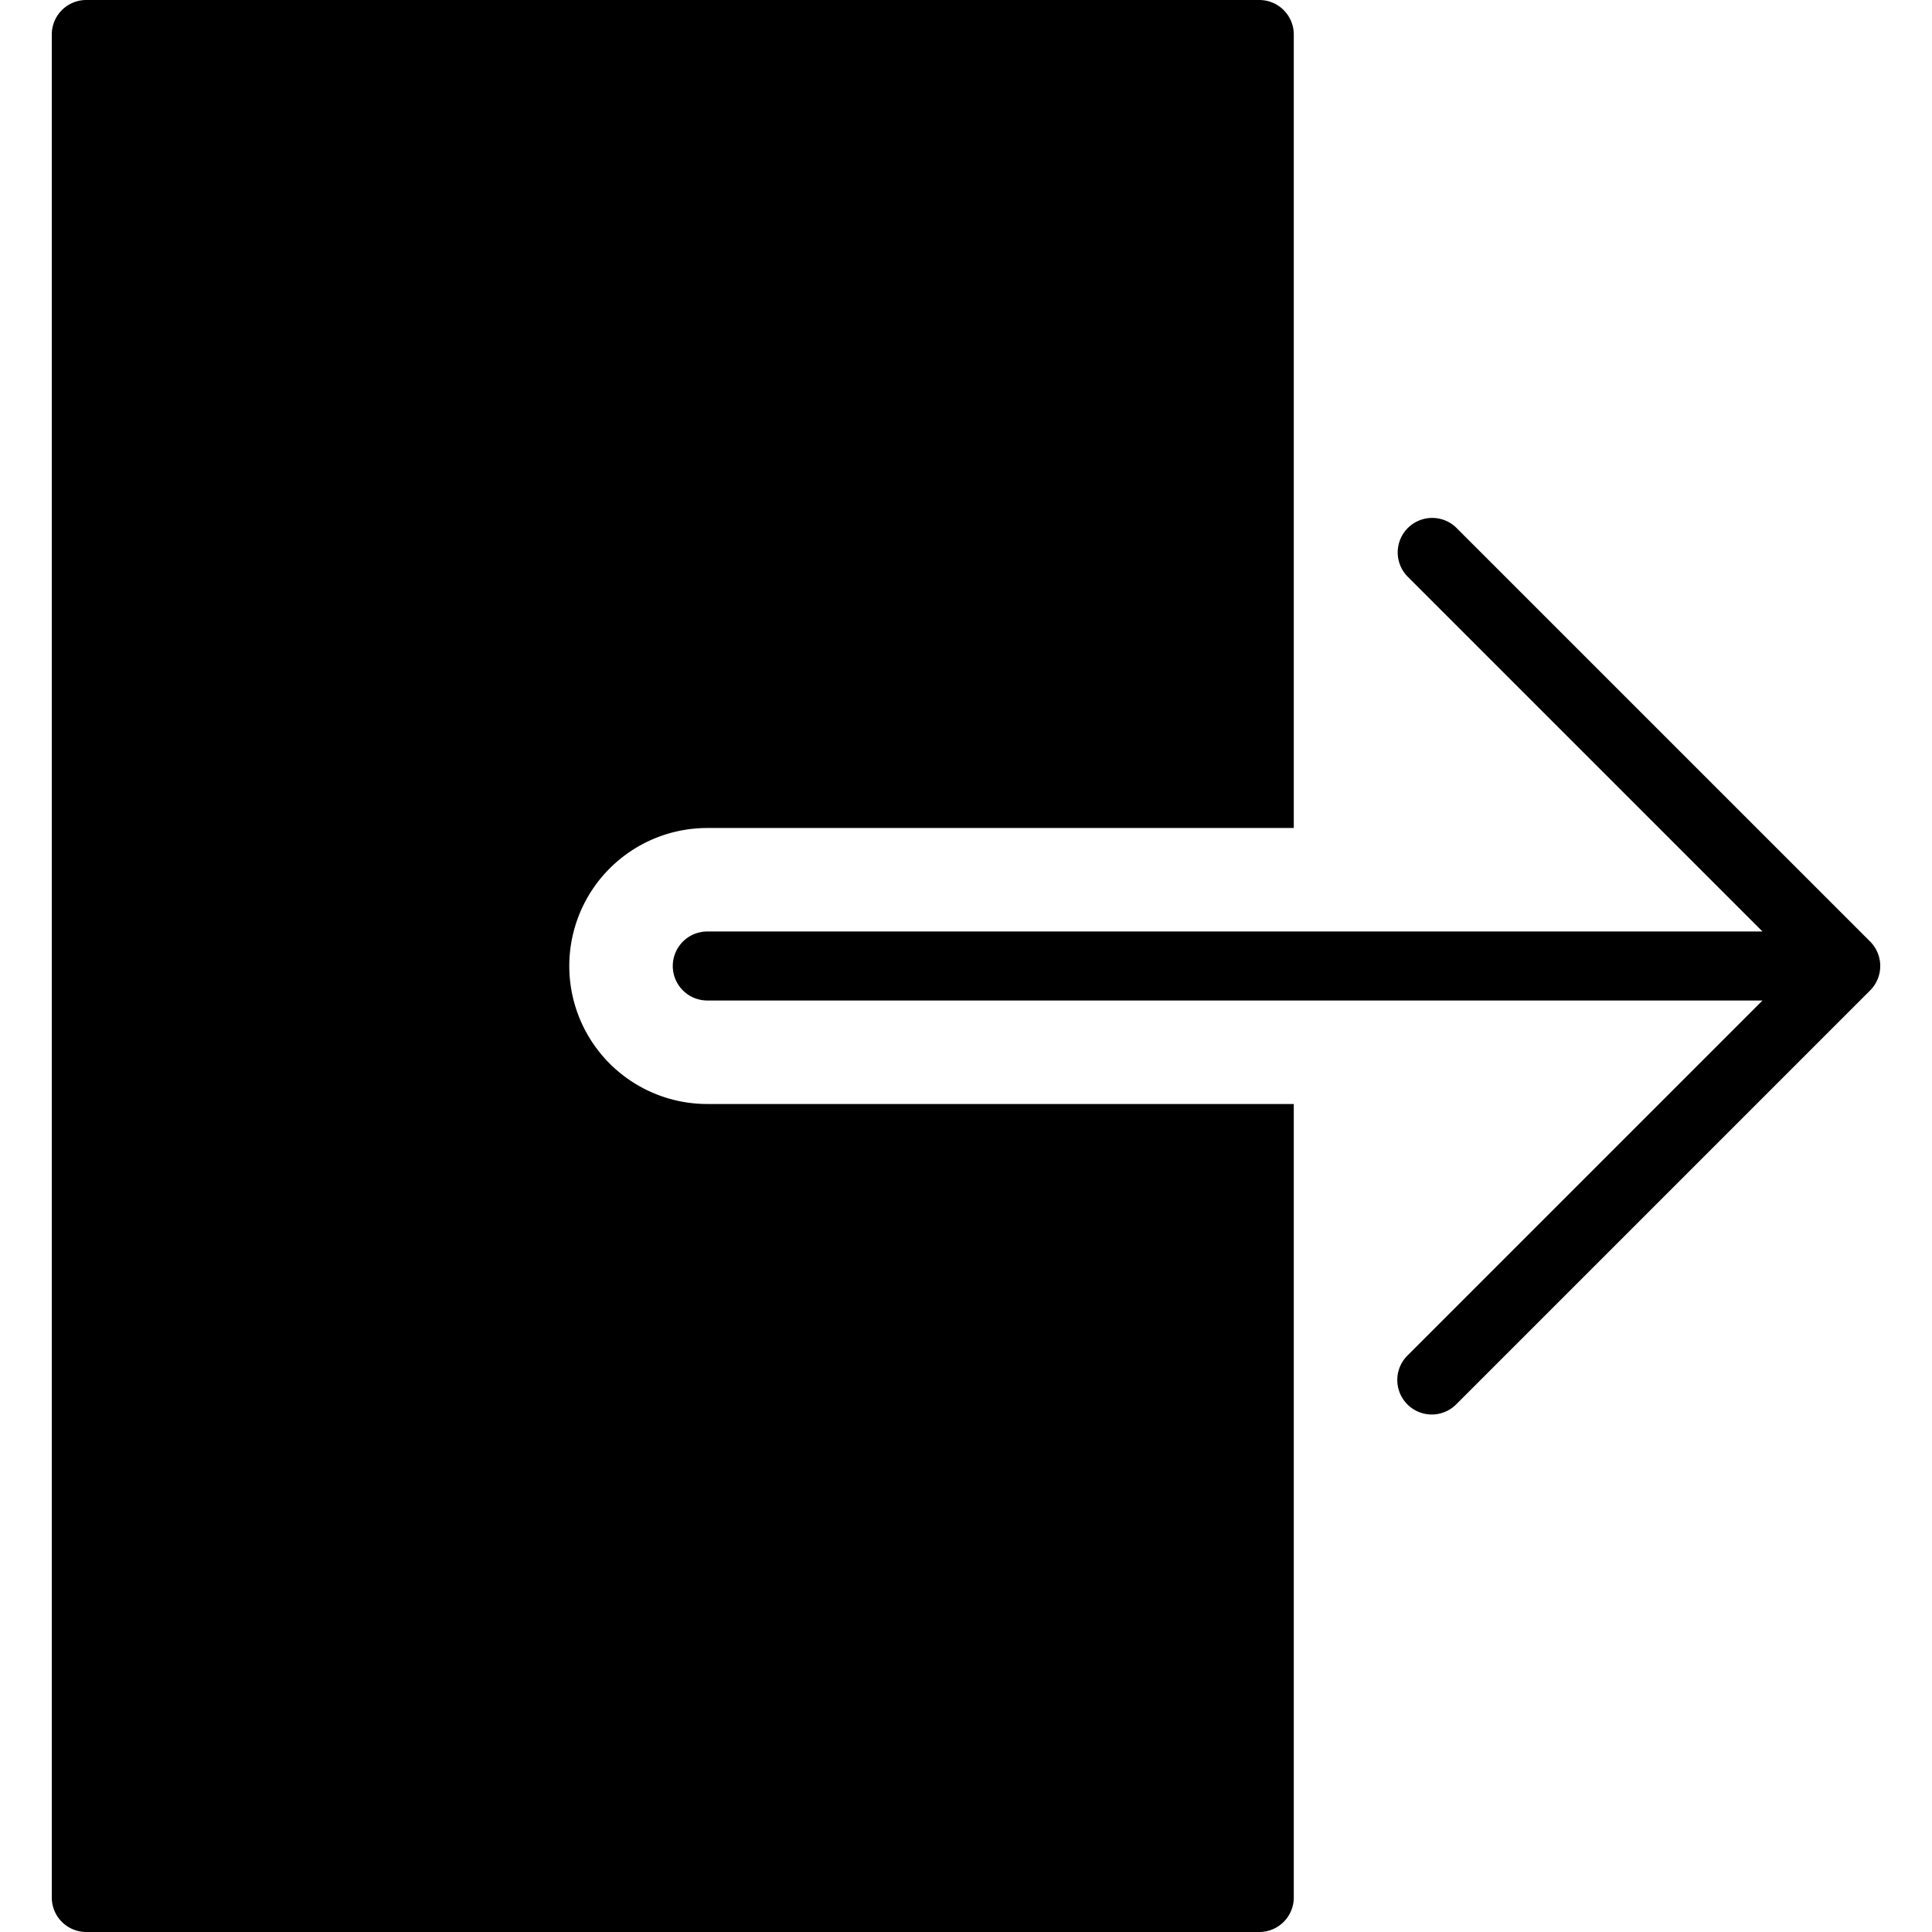 <svg xmlns="http://www.w3.org/2000/svg" viewBox="0 0 56 56"  xmlns:v="https://vecta.io/nano"><path d="M54.424 28.382a1 1 0 0 0 0-.764 1.02 1.02 0 0 0-.217-.327L42.208 15.293a1 1 0 0 0-1.414 1.414L51.087 27H20.501a1 1 0 1 0 0 2h30.586L40.794 39.293a1 1 0 0 0 0 1.414c.195.195.451.293.707.293s.512-.098.707-.293l11.999-11.999c.092-.092.166-.203.217-.326zM16.501 28a4 4 0 0 1 4-4h17V1a1 1 0 0 0-1-1h-34a1 1 0 0 0-1 1v54a1 1 0 0 0 1 1h34a1 1 0 0 0 1-1V32h-17a4 4 0 0 1-4-4z"/></svg>